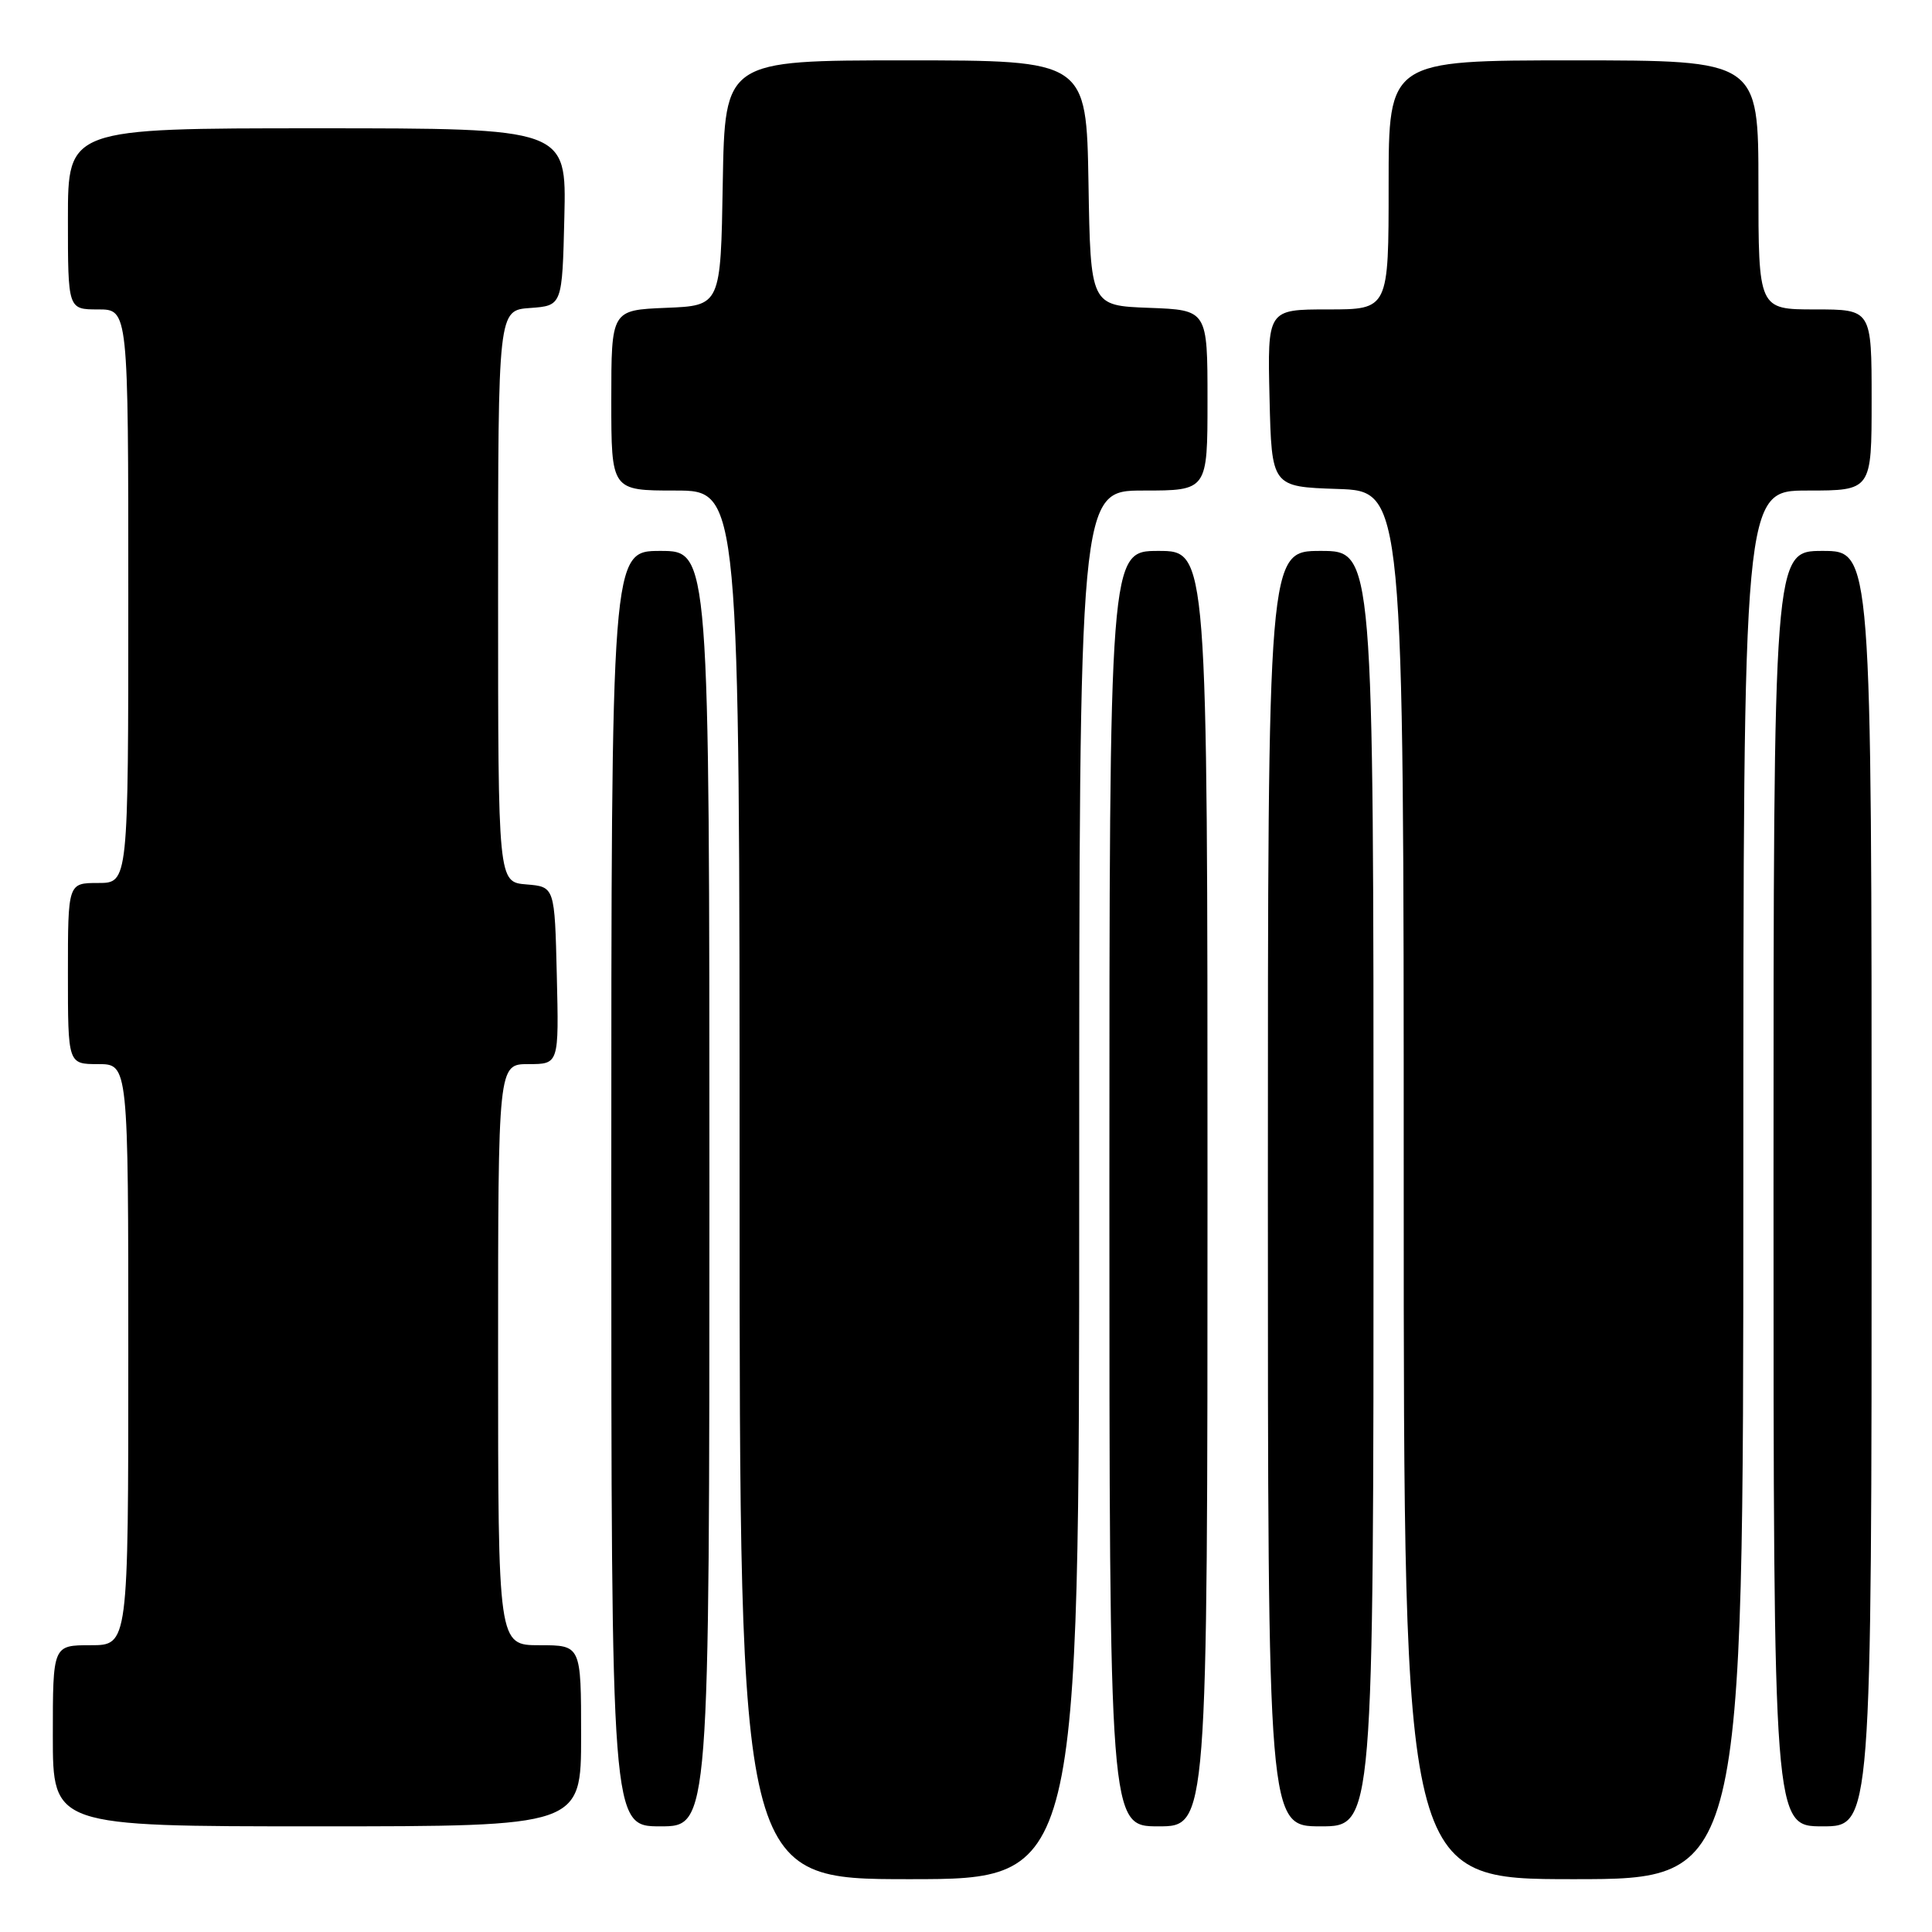 <?xml version="1.0" encoding="UTF-8" standalone="no"?>
<!DOCTYPE svg PUBLIC "-//W3C//DTD SVG 1.1//EN" "http://www.w3.org/Graphics/SVG/1.1/DTD/svg11.dtd" >
<svg xmlns="http://www.w3.org/2000/svg" xmlns:xlink="http://www.w3.org/1999/xlink" version="1.1" viewBox="0 0 256 256">
 <g >
 <path fill="currentColor"
d=" M 143.00 157.00 C 143.00 65.00 143.00 65.00 151.50 65.00 C 160.00 65.00 160.00 65.00 160.00 53.04 C 160.00 41.08 160.00 41.08 152.25 40.79 C 144.50 40.50 144.50 40.50 144.23 24.25 C 143.95 8.00 143.95 8.00 120.00 8.00 C 96.05 8.00 96.05 8.00 95.77 24.25 C 95.50 40.50 95.50 40.50 88.25 40.79 C 81.00 41.09 81.00 41.09 81.00 53.04 C 81.00 65.00 81.00 65.00 89.50 65.00 C 98.00 65.00 98.00 65.00 98.00 157.00 C 98.00 249.00 98.00 249.00 120.50 249.00 C 143.00 249.00 143.00 249.00 143.00 157.00 Z  M 231.00 157.00 C 231.00 65.00 231.00 65.00 239.50 65.00 C 248.00 65.00 248.00 65.00 248.00 53.00 C 248.00 41.00 248.00 41.00 240.50 41.00 C 233.00 41.00 233.00 41.00 233.00 24.50 C 233.00 8.00 233.00 8.00 208.50 8.00 C 184.00 8.00 184.00 8.00 184.00 24.50 C 184.00 41.00 184.00 41.00 175.97 41.00 C 167.94 41.00 167.94 41.00 168.22 52.75 C 168.50 64.50 168.50 64.50 177.25 64.79 C 186.00 65.08 186.00 65.08 186.00 157.04 C 186.00 249.00 186.00 249.00 208.50 249.00 C 231.00 249.00 231.00 249.00 231.00 157.00 Z  M 77.00 230.00 C 77.00 218.00 77.00 218.00 71.50 218.00 C 66.00 218.00 66.00 218.00 66.00 179.50 C 66.00 141.00 66.00 141.00 70.03 141.00 C 74.06 141.00 74.06 141.00 73.78 129.25 C 73.50 117.50 73.50 117.50 69.75 117.19 C 66.00 116.88 66.00 116.88 66.00 79.00 C 66.00 41.11 66.00 41.11 70.25 40.81 C 74.50 40.50 74.50 40.50 74.78 28.75 C 75.06 17.00 75.06 17.00 42.03 17.00 C 9.00 17.00 9.00 17.00 9.00 29.00 C 9.00 41.00 9.00 41.00 13.00 41.00 C 17.00 41.00 17.00 41.00 17.00 79.00 C 17.00 117.00 17.00 117.00 13.00 117.00 C 9.00 117.00 9.00 117.00 9.00 129.00 C 9.00 141.00 9.00 141.00 13.00 141.00 C 17.00 141.00 17.00 141.00 17.00 179.50 C 17.00 218.00 17.00 218.00 12.00 218.00 C 7.00 218.00 7.00 218.00 7.00 230.00 C 7.00 242.00 7.00 242.00 42.00 242.00 C 77.00 242.00 77.00 242.00 77.00 230.00 Z  M 94.00 157.50 C 94.00 73.00 94.00 73.00 87.50 73.00 C 81.00 73.00 81.00 73.00 81.00 157.50 C 81.00 242.00 81.00 242.00 87.50 242.00 C 94.00 242.00 94.00 242.00 94.00 157.50 Z  M 160.00 157.50 C 160.00 73.00 160.00 73.00 153.50 73.00 C 147.00 73.00 147.00 73.00 147.00 157.50 C 147.00 242.00 147.00 242.00 153.50 242.00 C 160.00 242.00 160.00 242.00 160.00 157.50 Z  M 182.00 157.50 C 182.00 73.00 182.00 73.00 175.00 73.00 C 168.00 73.00 168.00 73.00 168.00 157.50 C 168.00 242.00 168.00 242.00 175.00 242.00 C 182.00 242.00 182.00 242.00 182.00 157.50 Z  M 248.00 157.50 C 248.00 73.00 248.00 73.00 241.50 73.00 C 235.00 73.00 235.00 73.00 235.00 157.50 C 235.00 242.00 235.00 242.00 241.50 242.00 C 248.00 242.00 248.00 242.00 248.00 157.50 Z "/>
</g>
</svg>